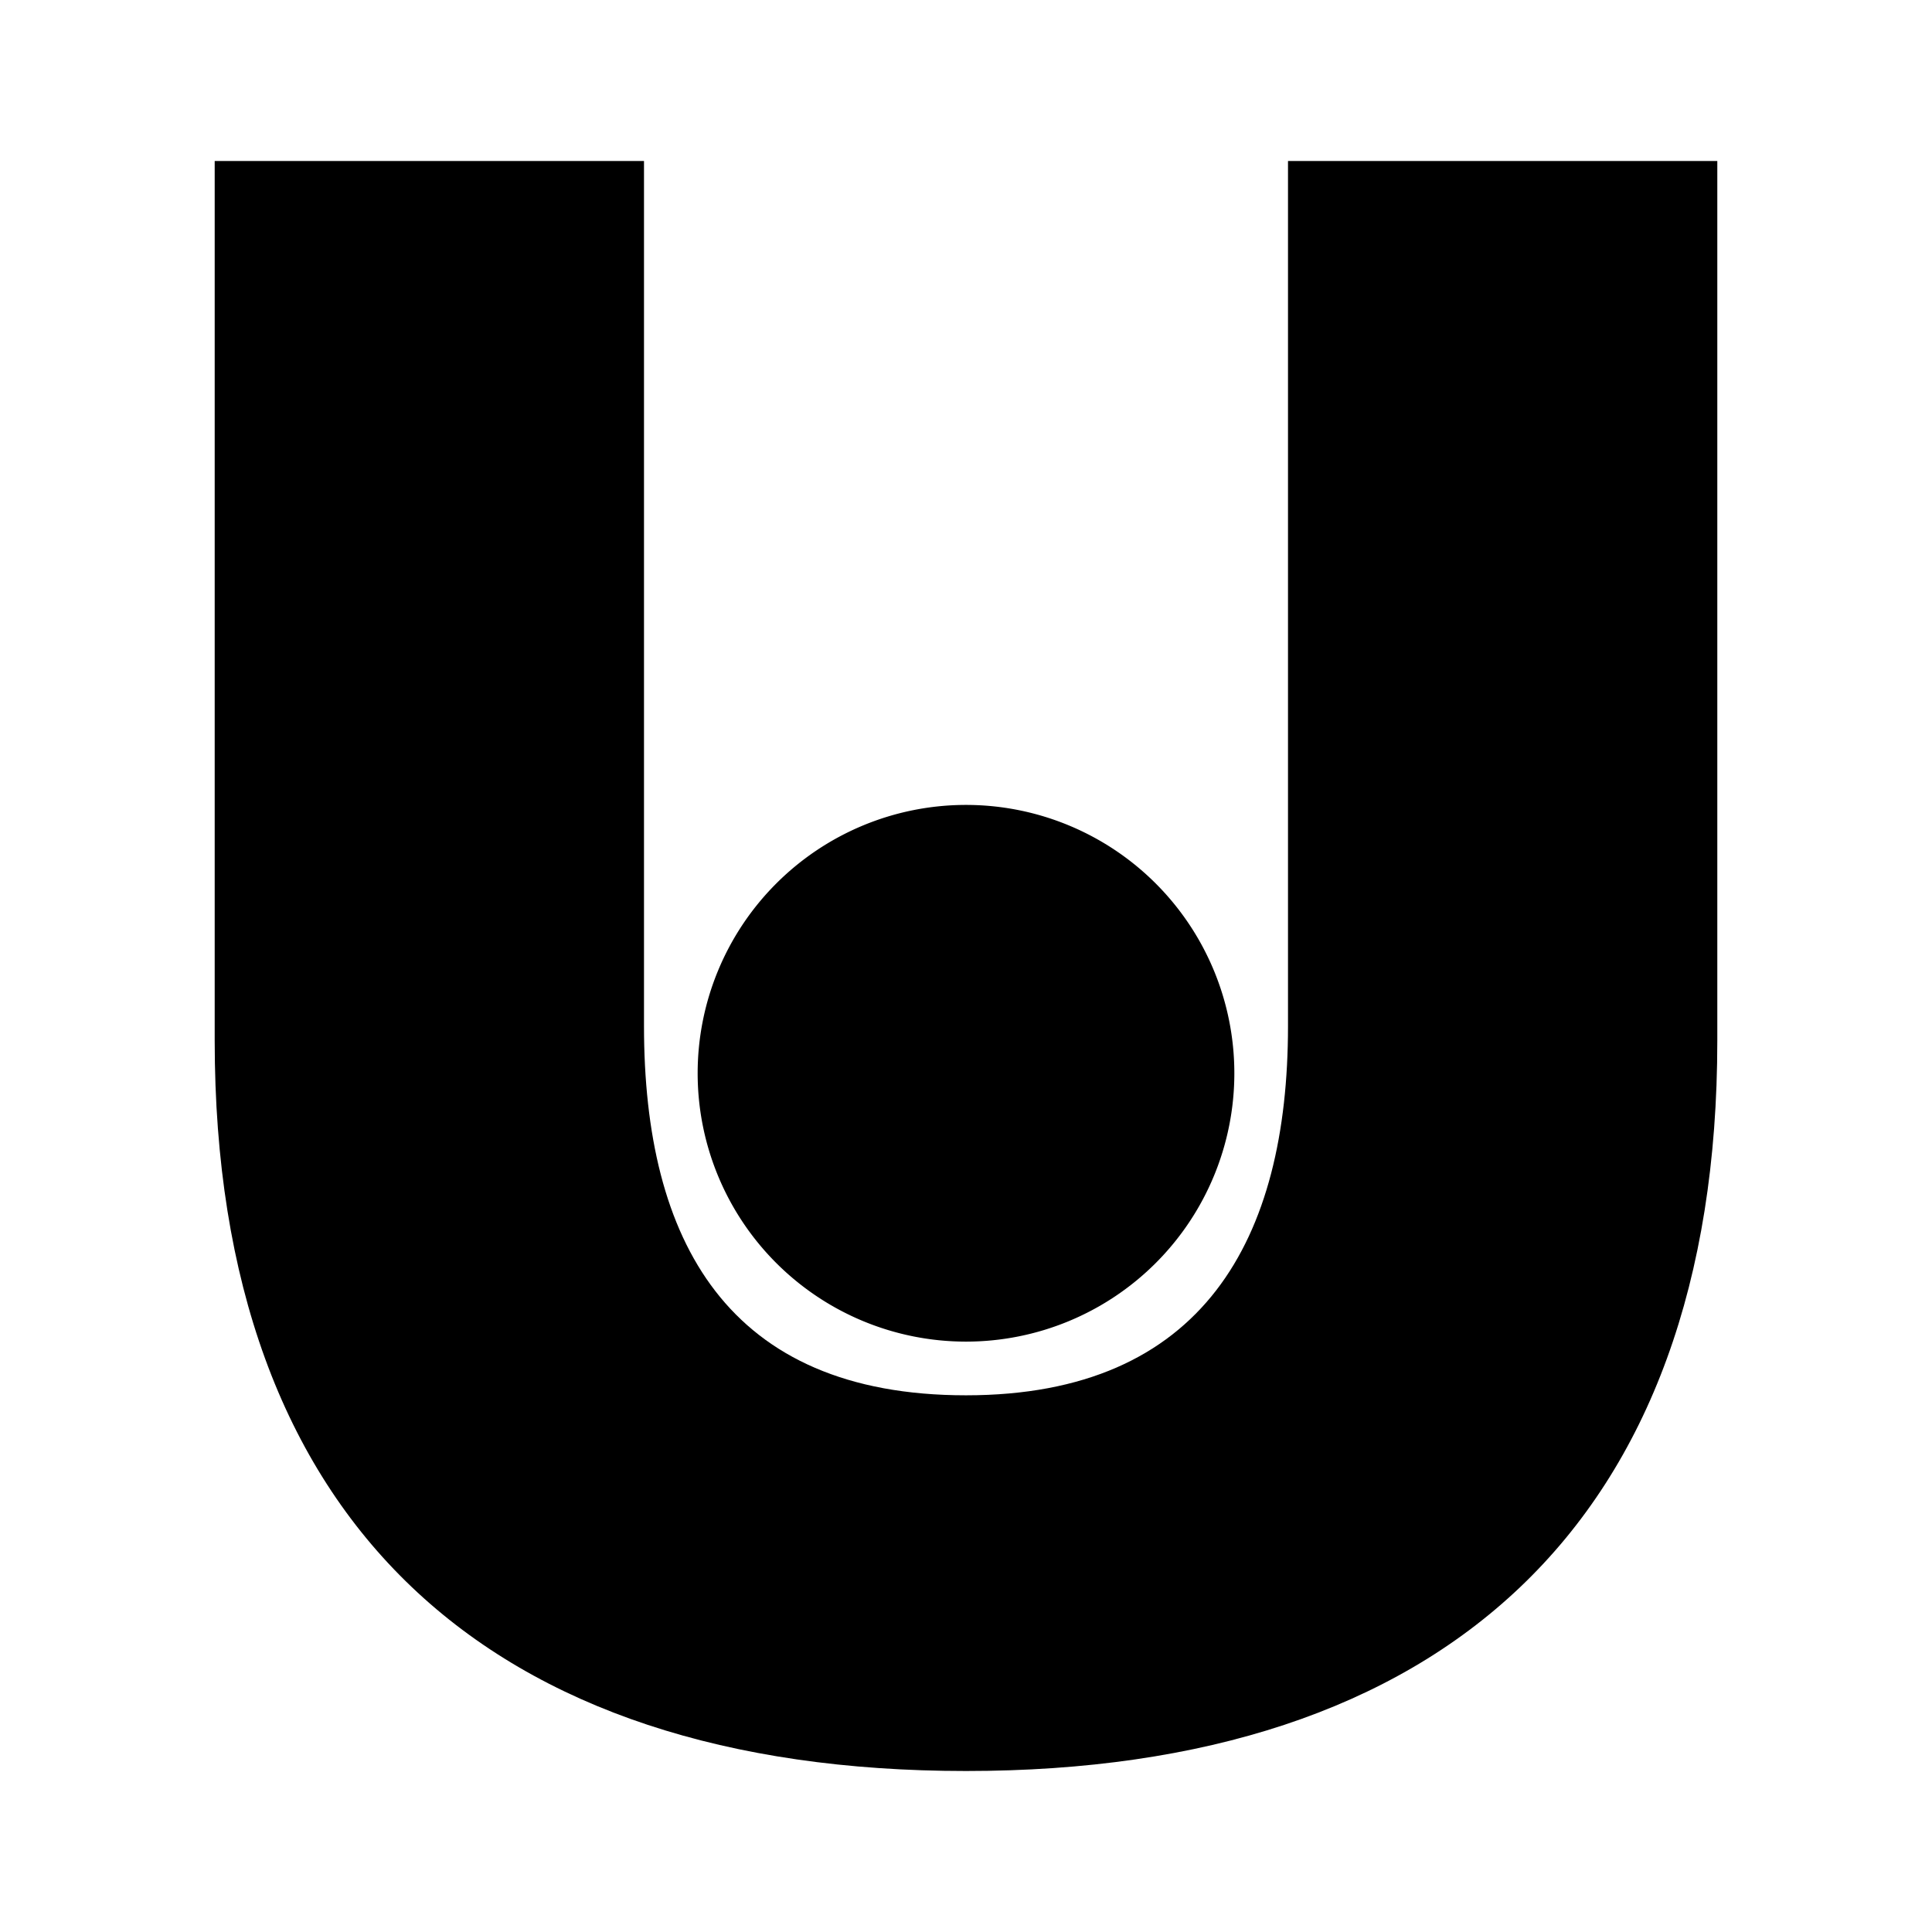 <svg xmlns="http://www.w3.org/2000/svg" width="192" height="192" viewBox="0 0 24 24"><path fill="black" d="M12 22c-5.92 0-9.333-3.073-9.333-9.073V2H8v10.747c0 2.666 1.033 4.586 4 4.586c2.953 0 4-1.946 4-4.586V2h5.333v10.927c0 6-3.413 9.073-9.333 9.073"/><path fill="black" d="M12 16.666a3.333 3.333 0 1 0 0-6.667a3.333 3.333 0 0 0 0 6.667"/></svg>